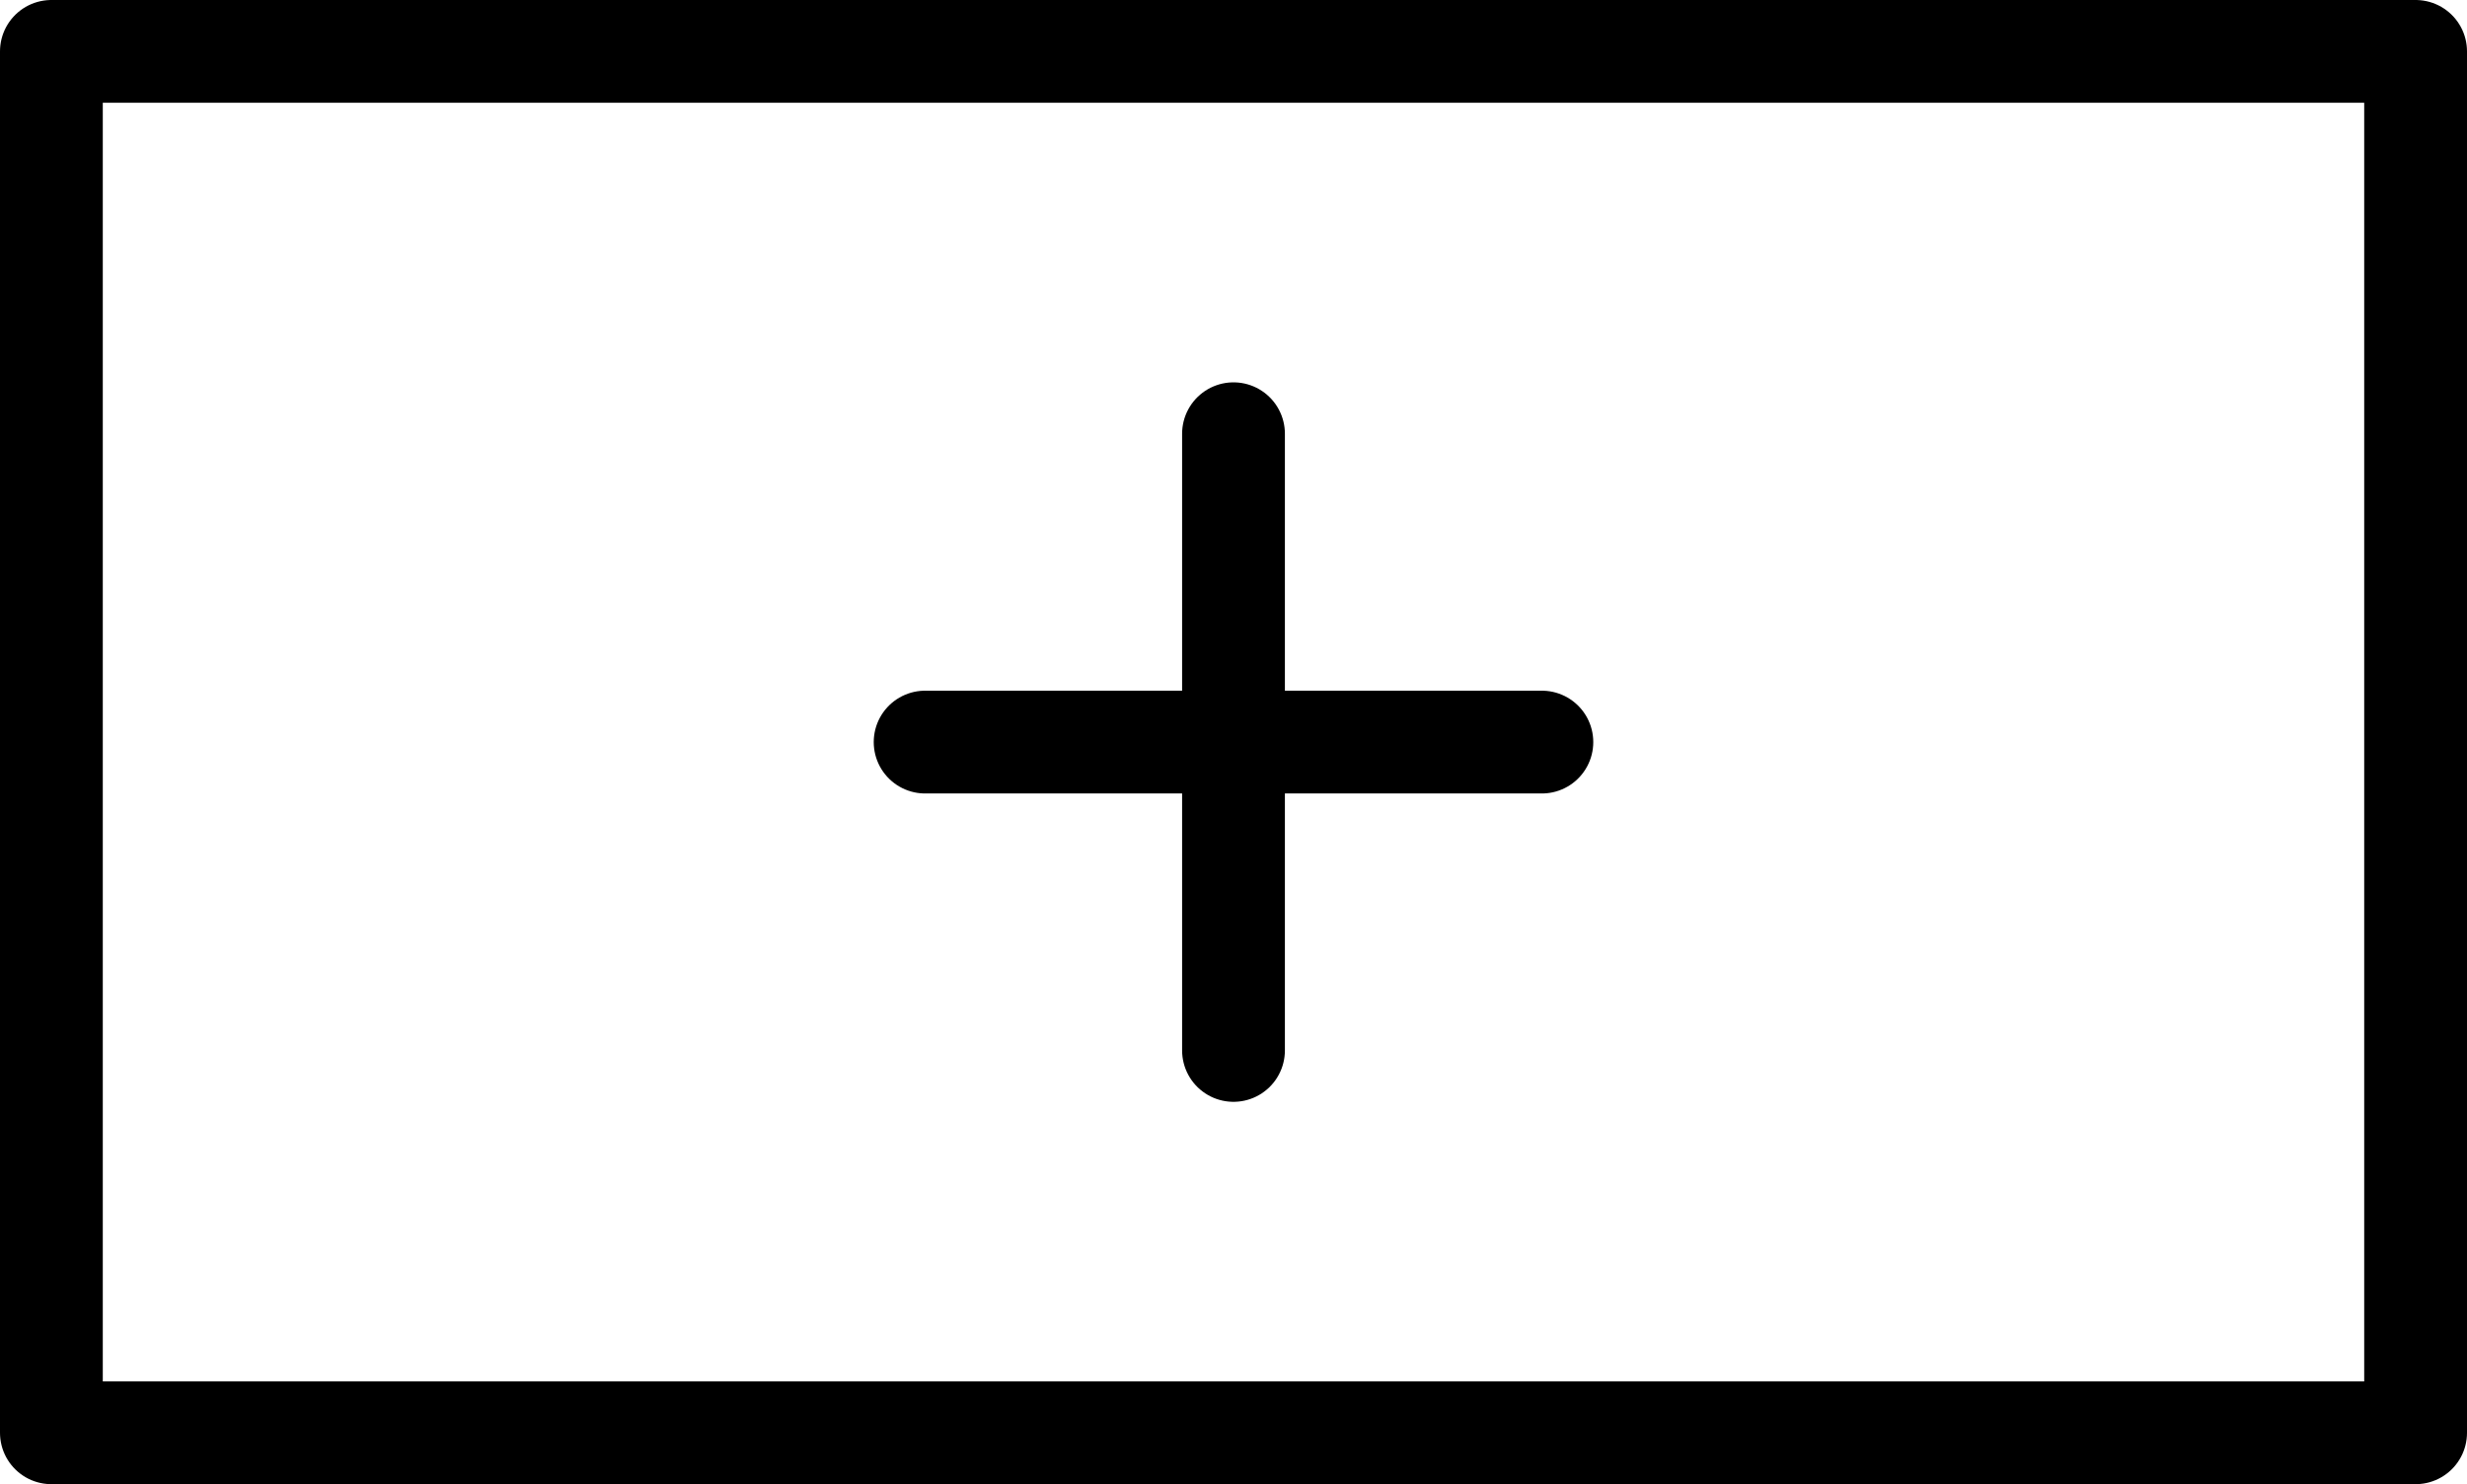 <svg xmlns="http://www.w3.org/2000/svg" viewBox="0 0 24 14.44"><title>Vector Smart Object1</title><rect x="0.5" y="0.5" width="23" height="13.44" fill="none" stroke="#000" stroke-linecap="round" stroke-linejoin="round"/><line x1="12" y1="4.22" x2="12" y2="10.22" fill="none" stroke="#000" stroke-linecap="round" stroke-linejoin="round"/><line x1="9" y1="7.22" x2="15" y2="7.22" fill="none" stroke="#000" stroke-linecap="round" stroke-linejoin="round"/></svg>